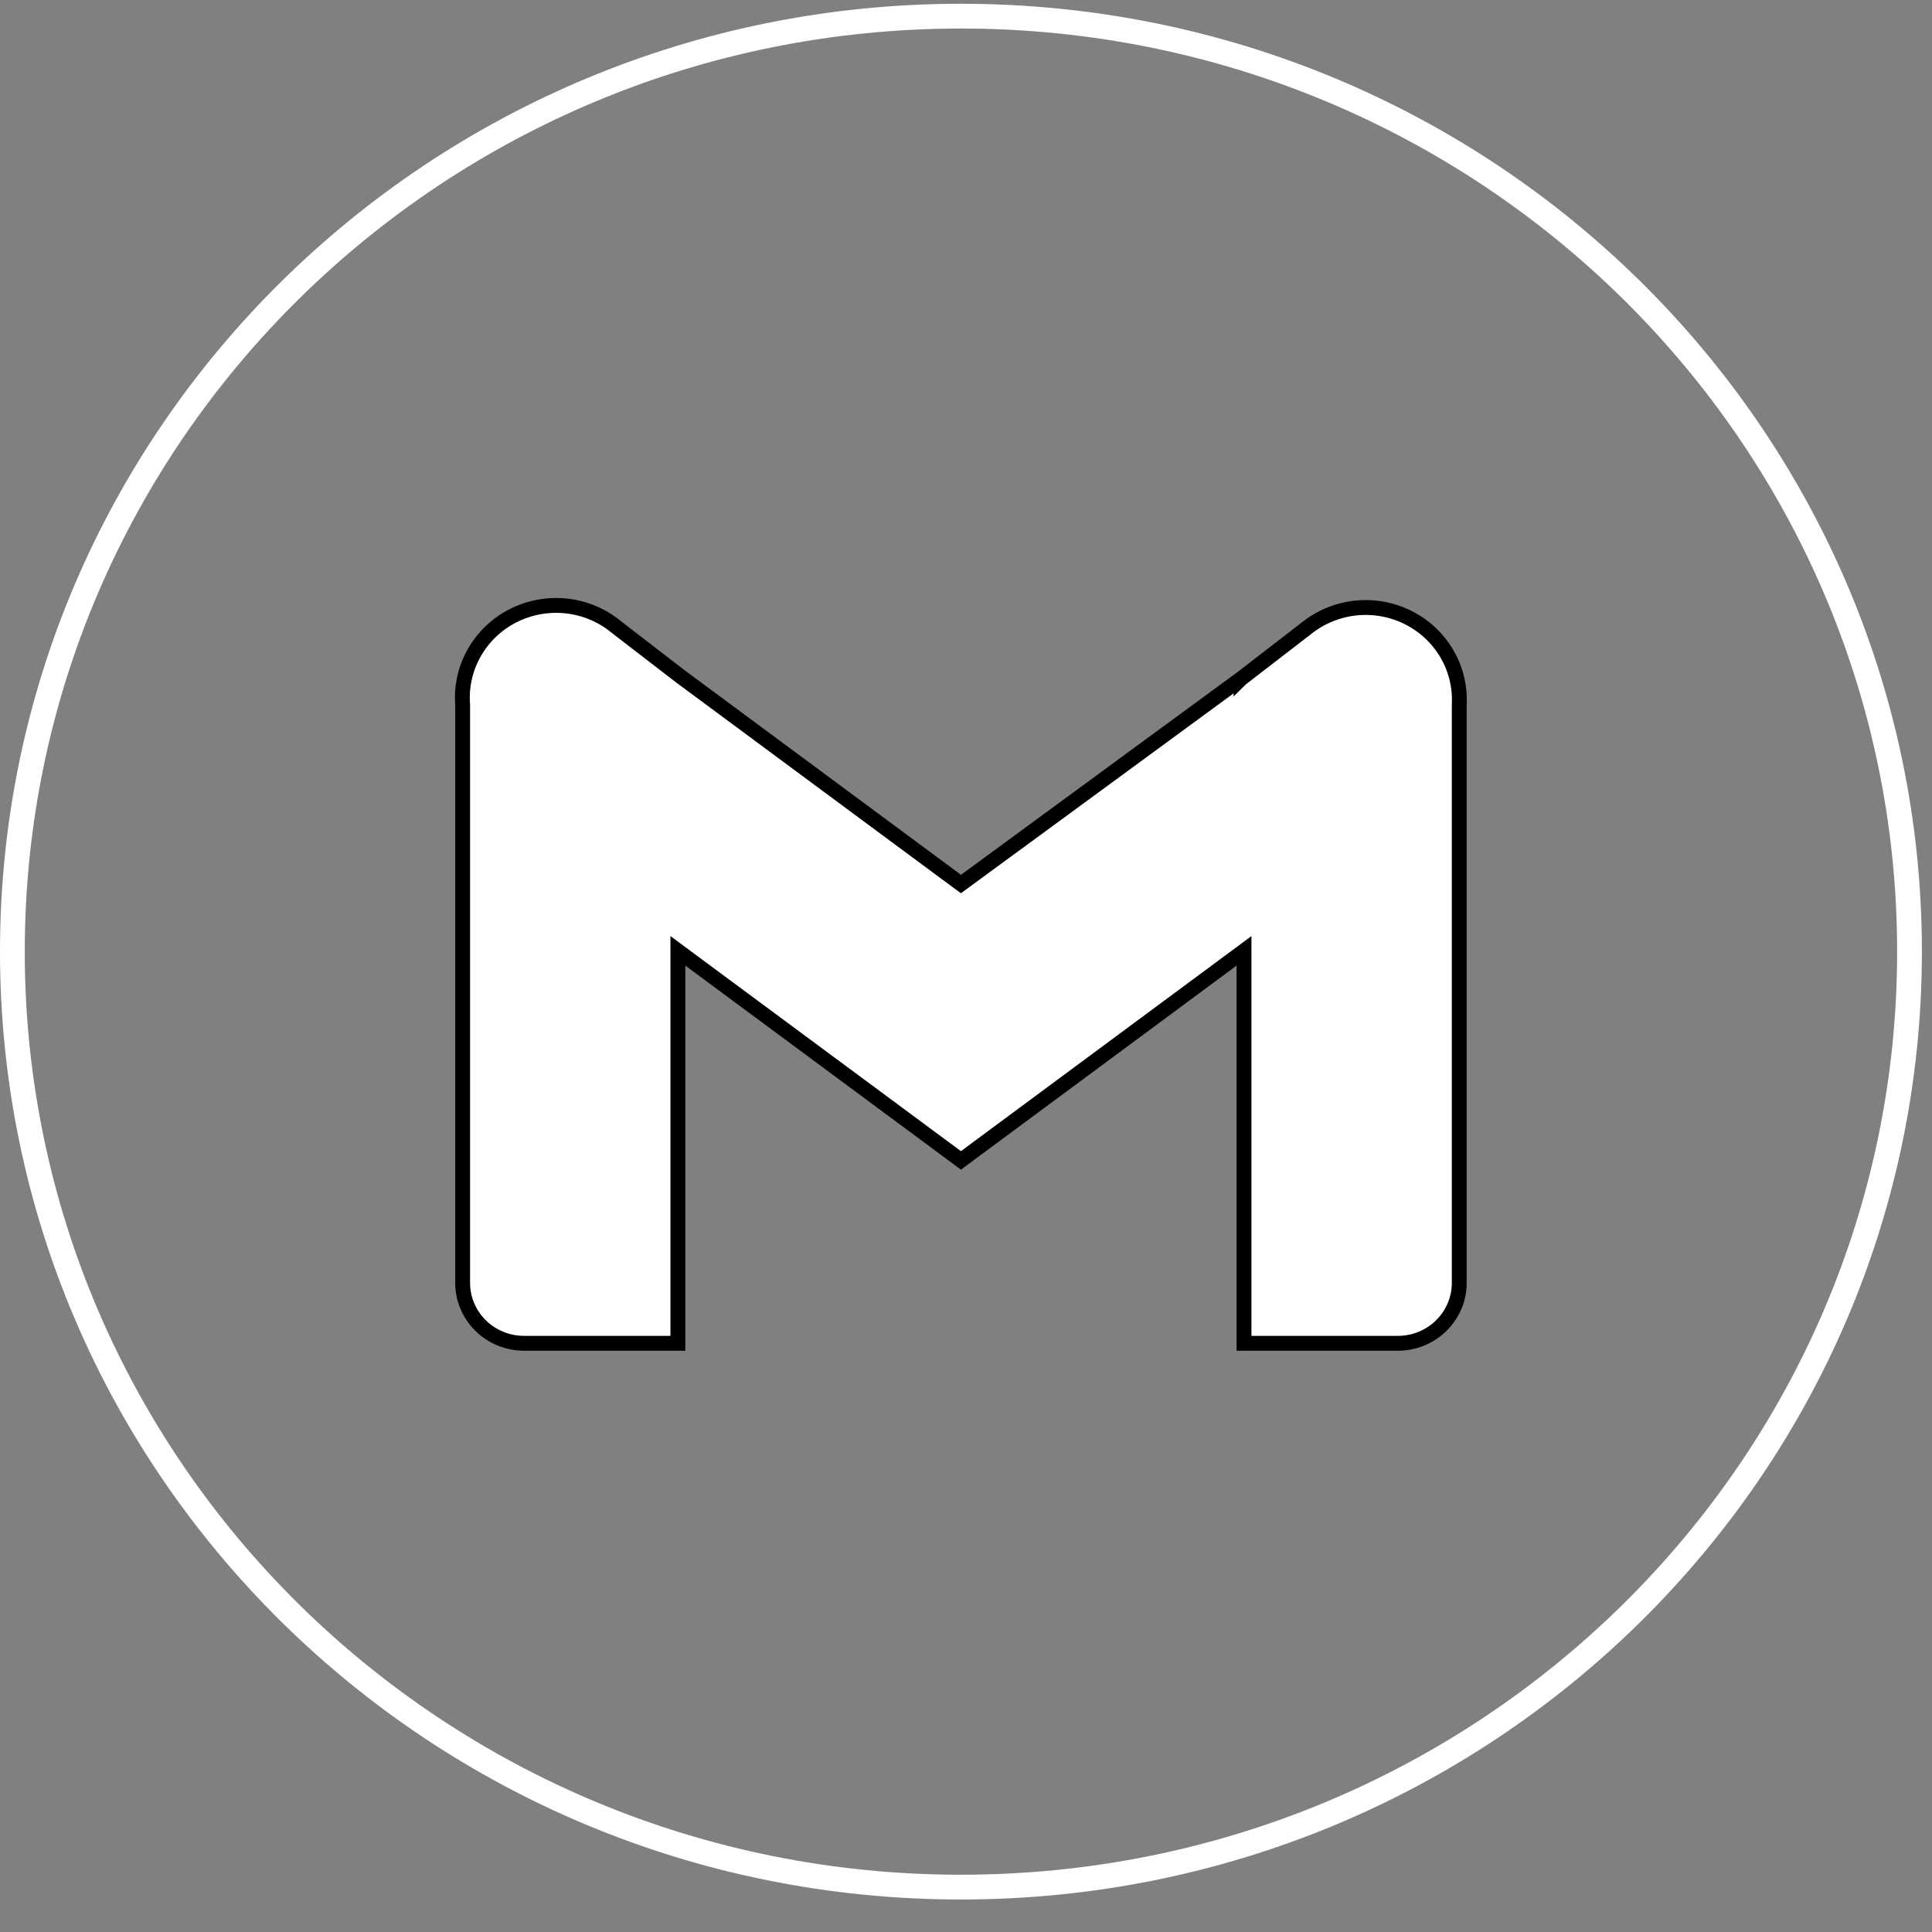 <svg width="39" height="39" viewBox="0 0 39 39" fill="none" xmlns="http://www.w3.org/2000/svg">
<rect x="0" y="0" width="39" height="39" fill="#808080" stroke="none"/>
<path d="M26.36 12.692L26.36 12.692L26.363 12.69C26.646 12.46 26.991 12.316 27.356 12.275C27.72 12.235 28.089 12.299 28.417 12.462C28.745 12.624 29.017 12.876 29.202 13.188C29.387 13.5 29.475 13.857 29.457 14.218L29.457 14.218V14.225V25.897C29.457 26.219 29.327 26.529 29.095 26.758C28.863 26.987 28.548 27.116 28.219 27.116H25.112V19.492V19.194L24.873 19.371L19.398 23.424L13.923 19.371L13.684 19.194V19.492V27.116H10.577C10.248 27.116 9.933 26.987 9.701 26.758C9.469 26.529 9.339 26.219 9.339 25.897V14.225H9.339L9.338 14.214C9.312 13.851 9.395 13.488 9.577 13.171C9.759 12.853 10.031 12.594 10.36 12.427C10.69 12.261 11.062 12.193 11.43 12.232C11.799 12.271 12.147 12.417 12.432 12.649L12.432 12.649L12.435 12.652L13.742 13.659L13.742 13.659L13.745 13.661L19.309 17.78L19.398 17.845L19.487 17.78L25.051 13.701L25.051 13.702L25.054 13.699L26.36 12.692Z" fill="white" stroke="black" stroke-width="0.3"/>
<path d="M38.546 19.21C38.546 29.636 29.976 38.094 19.398 38.094C8.82 38.094 0.25 29.636 0.25 19.21C0.25 8.784 8.82 0.326 19.398 0.326C29.976 0.326 38.546 8.784 38.546 19.21Z" stroke="white" stroke-width="0.5"/>
</svg>

